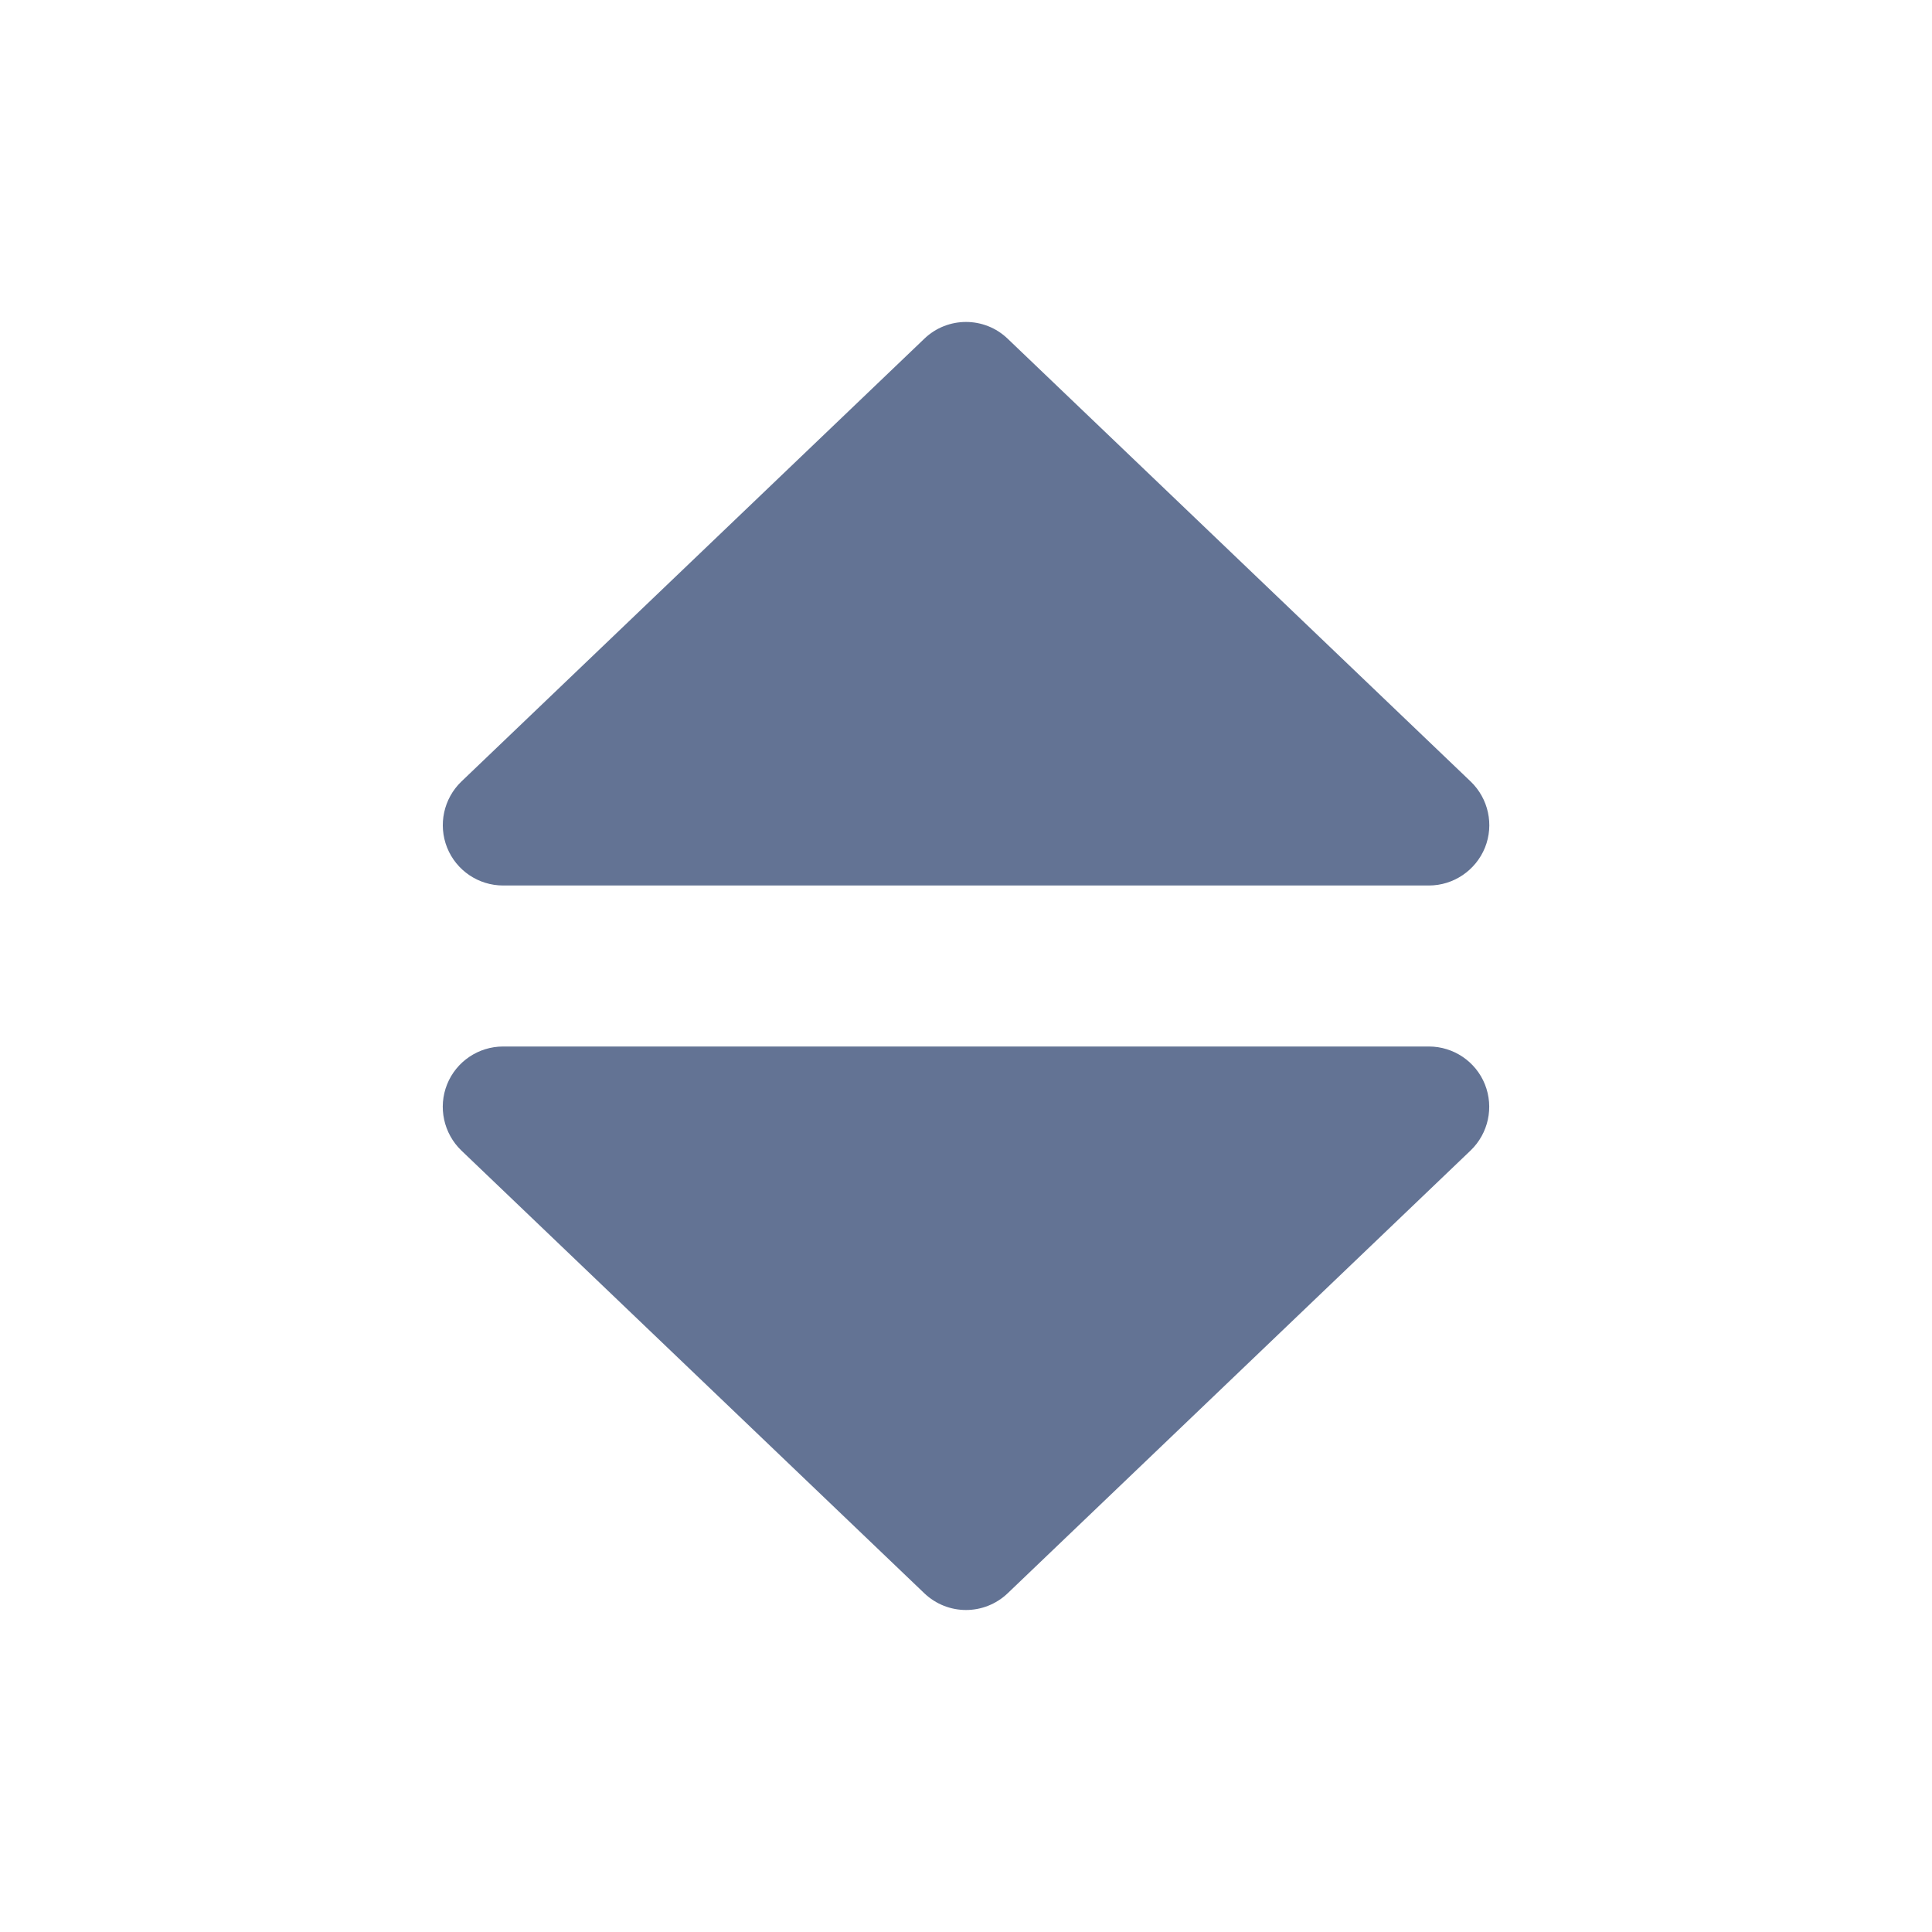 <svg width="24" height="24" viewBox="0 0 24 24" fill="none" xmlns="http://www.w3.org/2000/svg">
<path d="M12.518 4.208C12.229 3.93 11.771 3.93 11.482 4.208L5.732 9.708C5.511 9.92 5.441 10.245 5.554 10.529C5.668 10.814 5.944 11 6.25 11H17.75C18.056 11 18.332 10.813 18.447 10.529C18.561 10.245 18.49 9.92 18.269 9.708L12.518 4.208ZM17.75 13H6.25C5.944 13 5.668 13.186 5.554 13.47C5.44 13.754 5.511 14.08 5.731 14.292L11.482 19.792C11.627 19.93 11.813 20 12 20C12.187 20 12.373 19.93 12.518 19.792L18.268 14.292C18.489 14.08 18.56 13.755 18.446 13.47C18.332 13.186 18.056 13 17.75 13Z" fill="#637394"/>
</svg>
